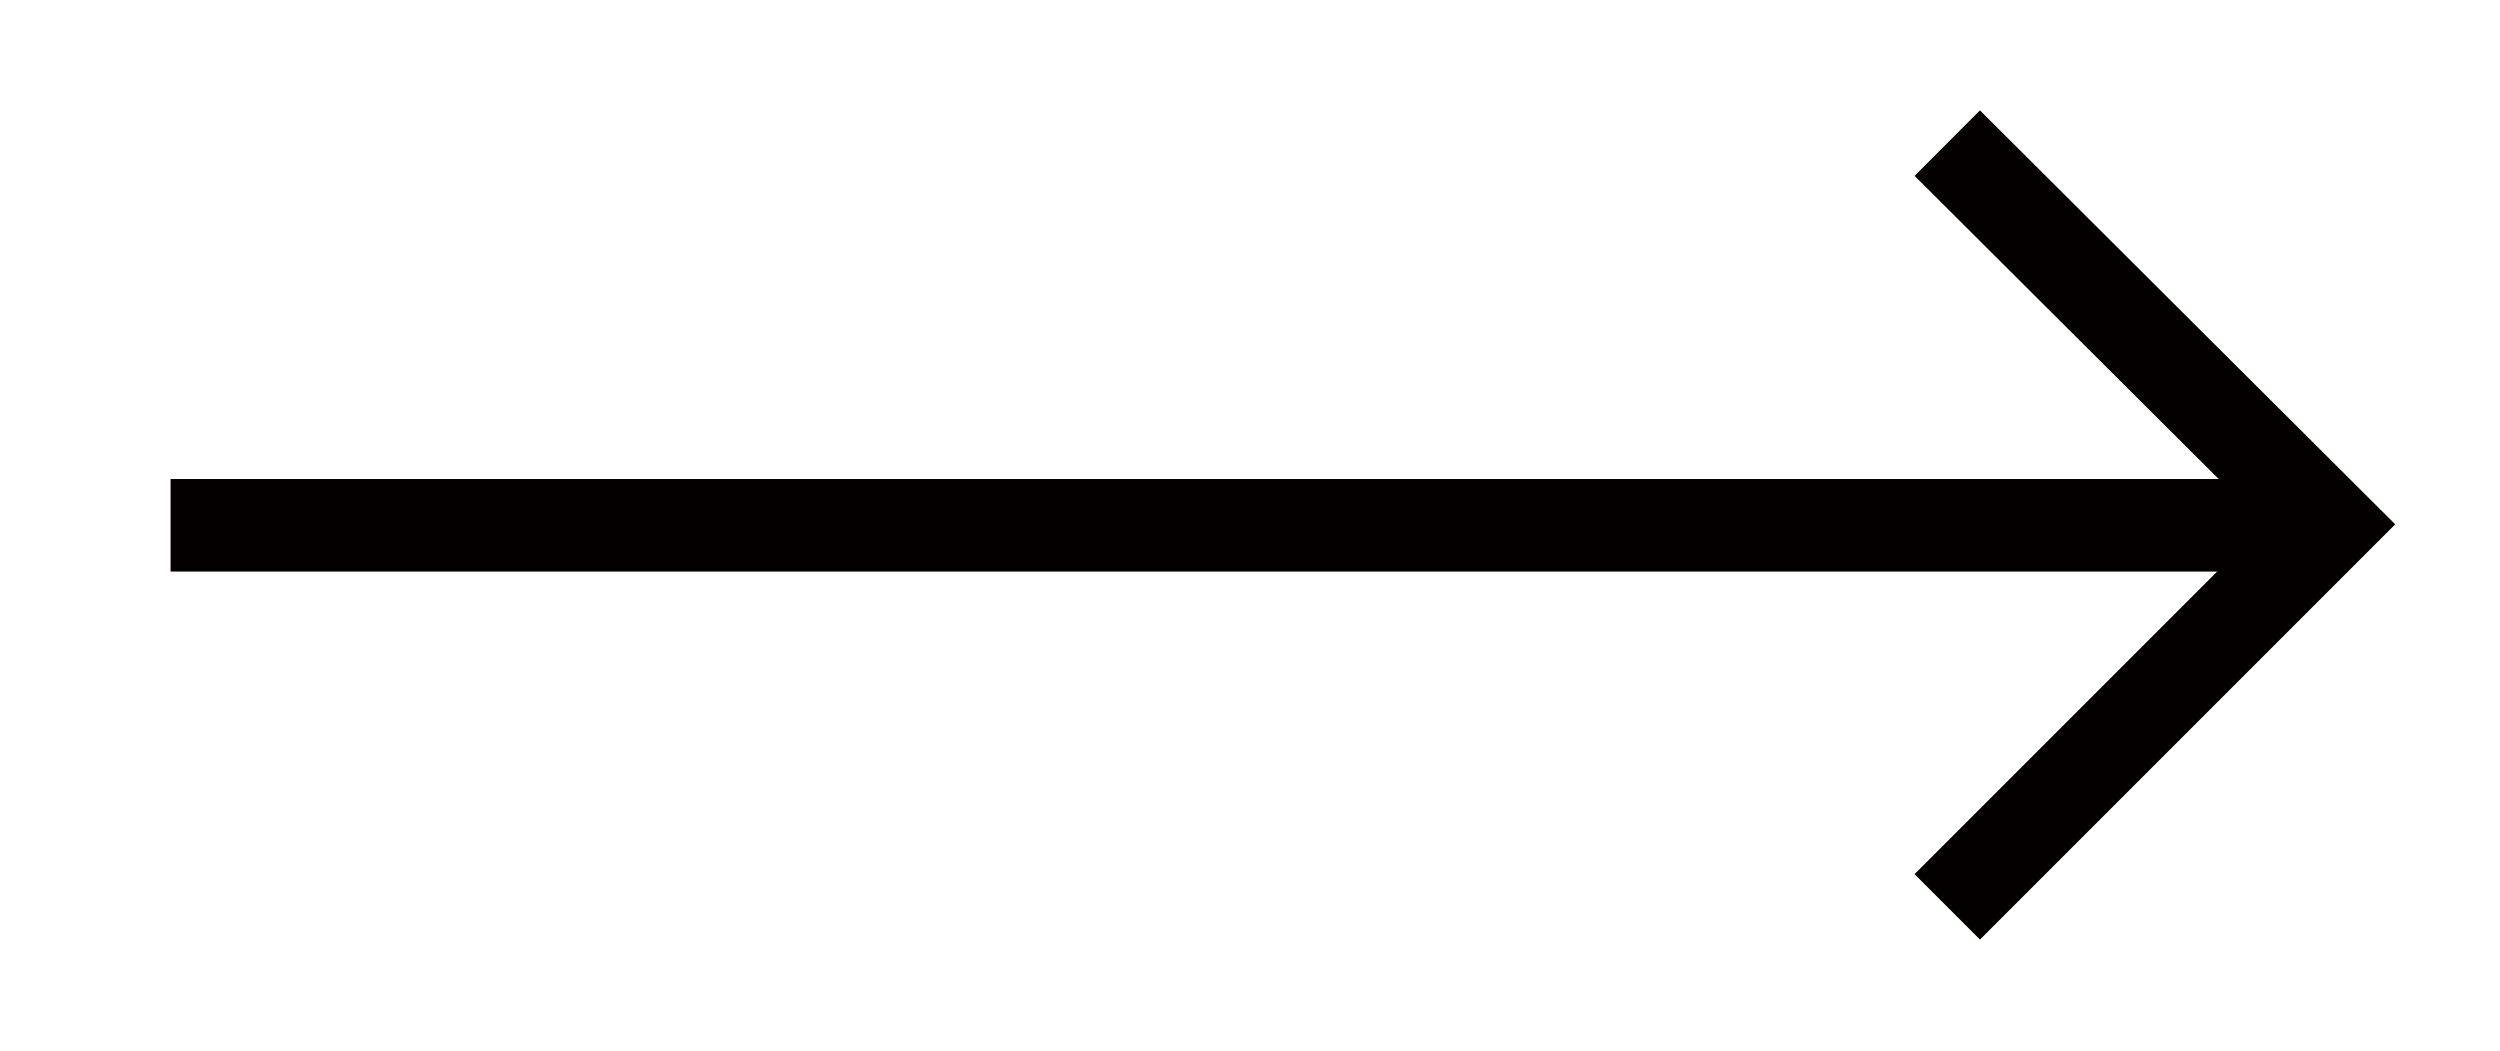 <svg id="圖層_1" data-name="圖層 1" xmlns="http://www.w3.org/2000/svg" viewBox="0 0 81.05 34.06"><defs><style>.cls-1{fill:none;stroke:#040000;stroke-width:3px;}</style></defs><line class="cls-1" x1="5.53" y1="17.03" x2="75.53" y2="17.03"/><path class="cls-1" d="M63.13,4.64,75.53,17l-12.4,12.4"/></svg>